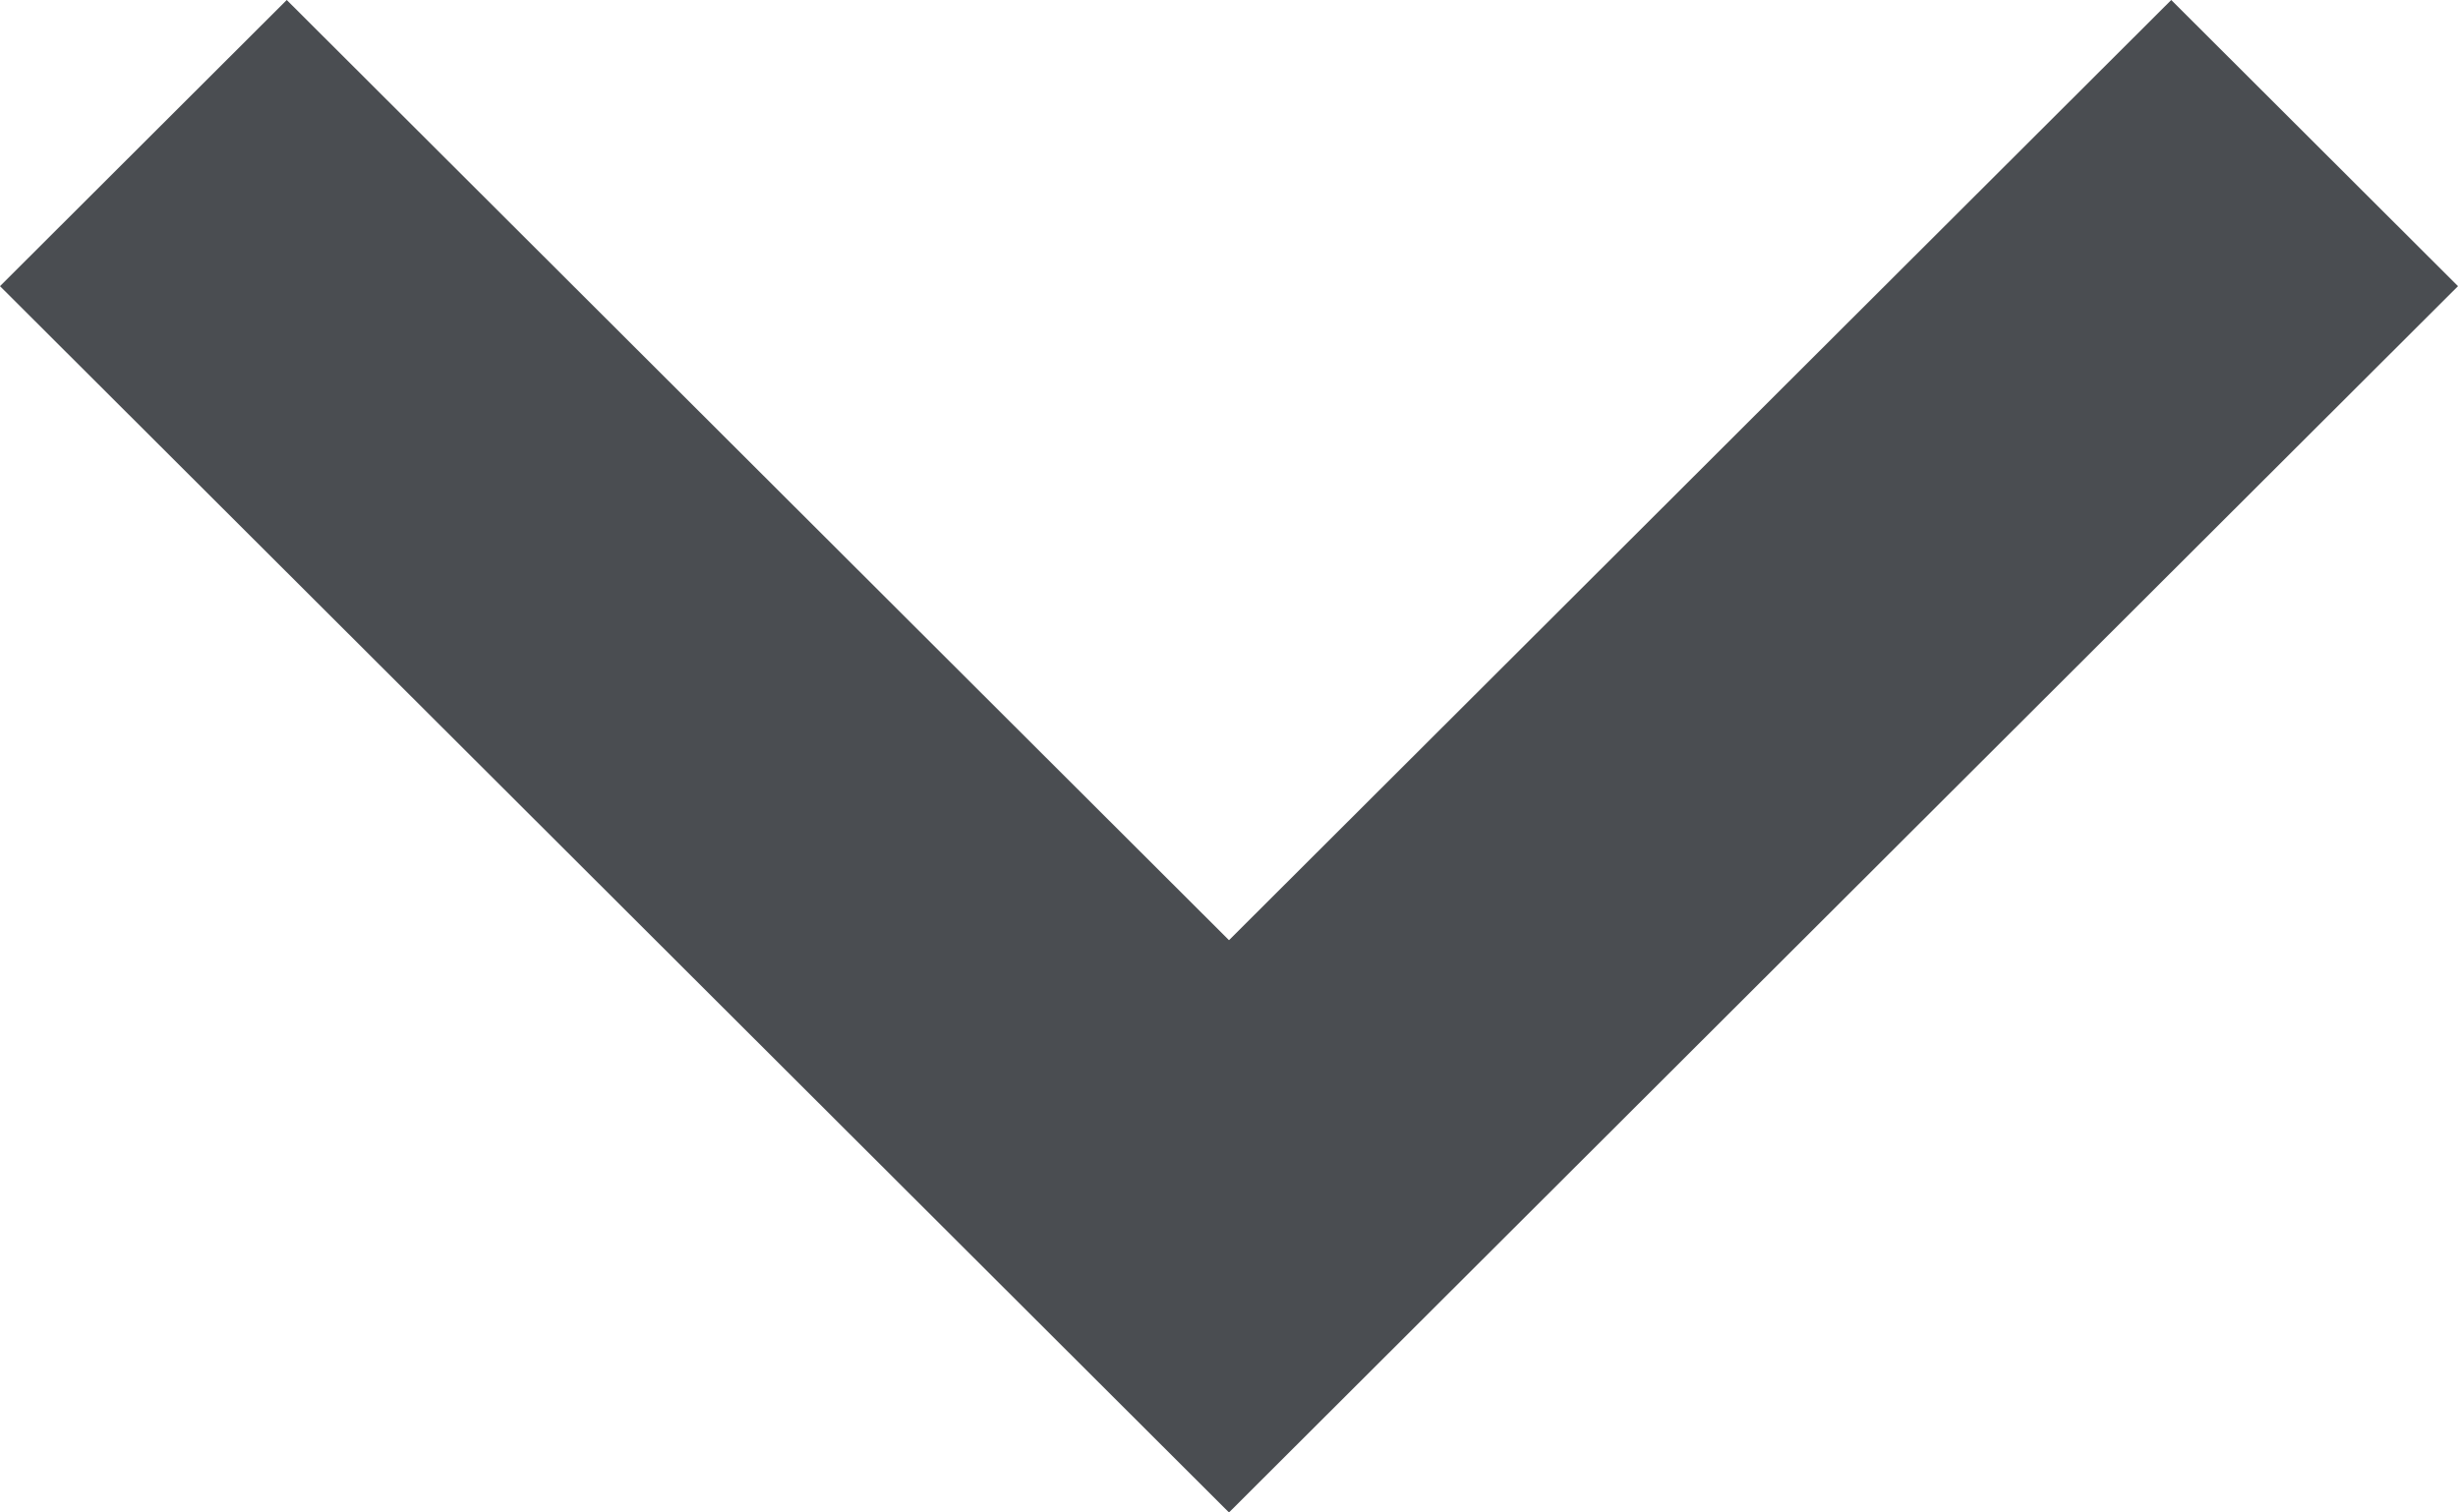 <?xml version="1.0" encoding="UTF-8"?>
<svg width="65px" height="40px" viewBox="0 0 65 40" version="1.1" xmlns="http://www.w3.org/2000/svg" xmlns:xlink="http://www.w3.org/1999/xlink">
    <!-- Generator: Sketch 42 (36781) - http://www.bohemiancoding.com/sketch -->
    <title>Shape Copy</title>
    <desc>Created with Sketch.</desc>
    <defs></defs>
    <g id="Symbols" stroke="none" stroke-width="1" fill="none" fill-rule="evenodd">
        <g id="Artboard" transform="translate(-162, -16)" fill="#4A4D51">
            <polygon id="Shape-Copy" points="219.417 16 194.5 40.865 169.583 16 162 23.568 194.5 56 227 23.568"></polygon>
        </g>
    </g>
</svg>
